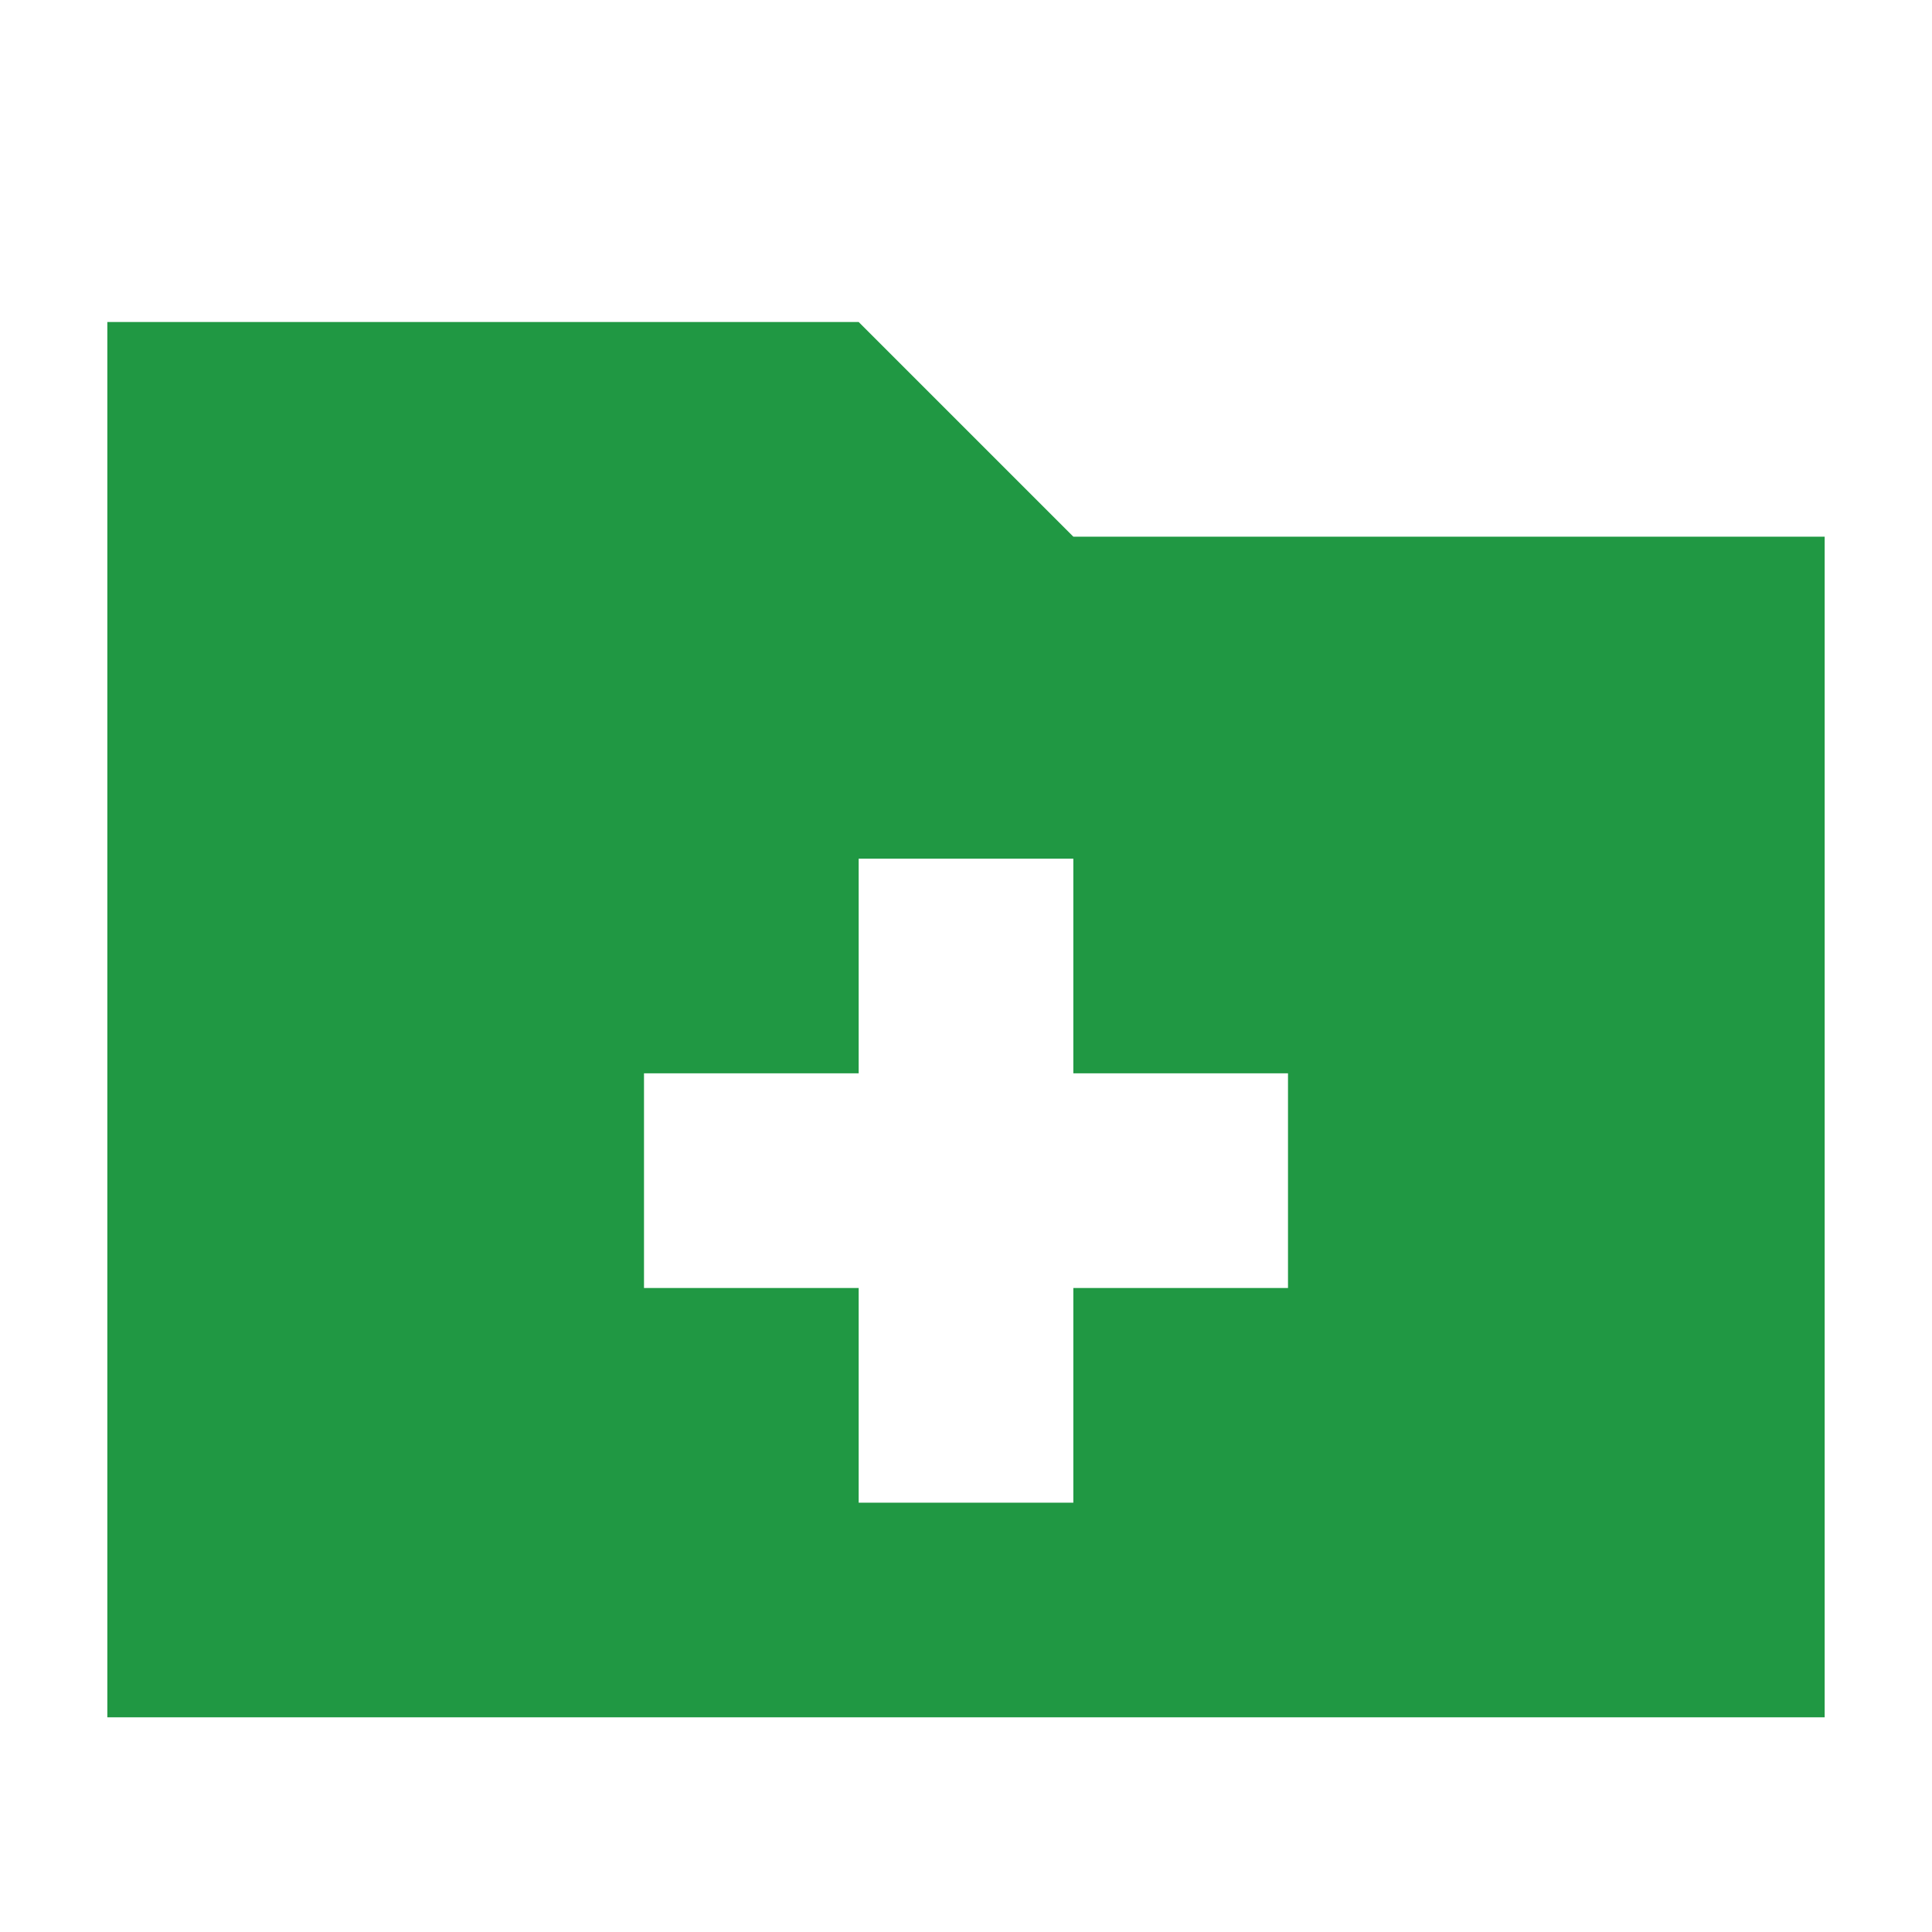 <svg
    xmlns="http://www.w3.org/2000/svg"
    xmlns:xlink="http://www.w3.org/1999/xlink"
    width="16px"
    height="16px"
    viewBox="-1 -1 18 18">
    <path
        d="M9 4L7 2H0v13h16V4H9zm2 7H9v2H7v-2H5V9h2V7h2v2h2v2z"
        fill="#209843"
    />
</svg>
